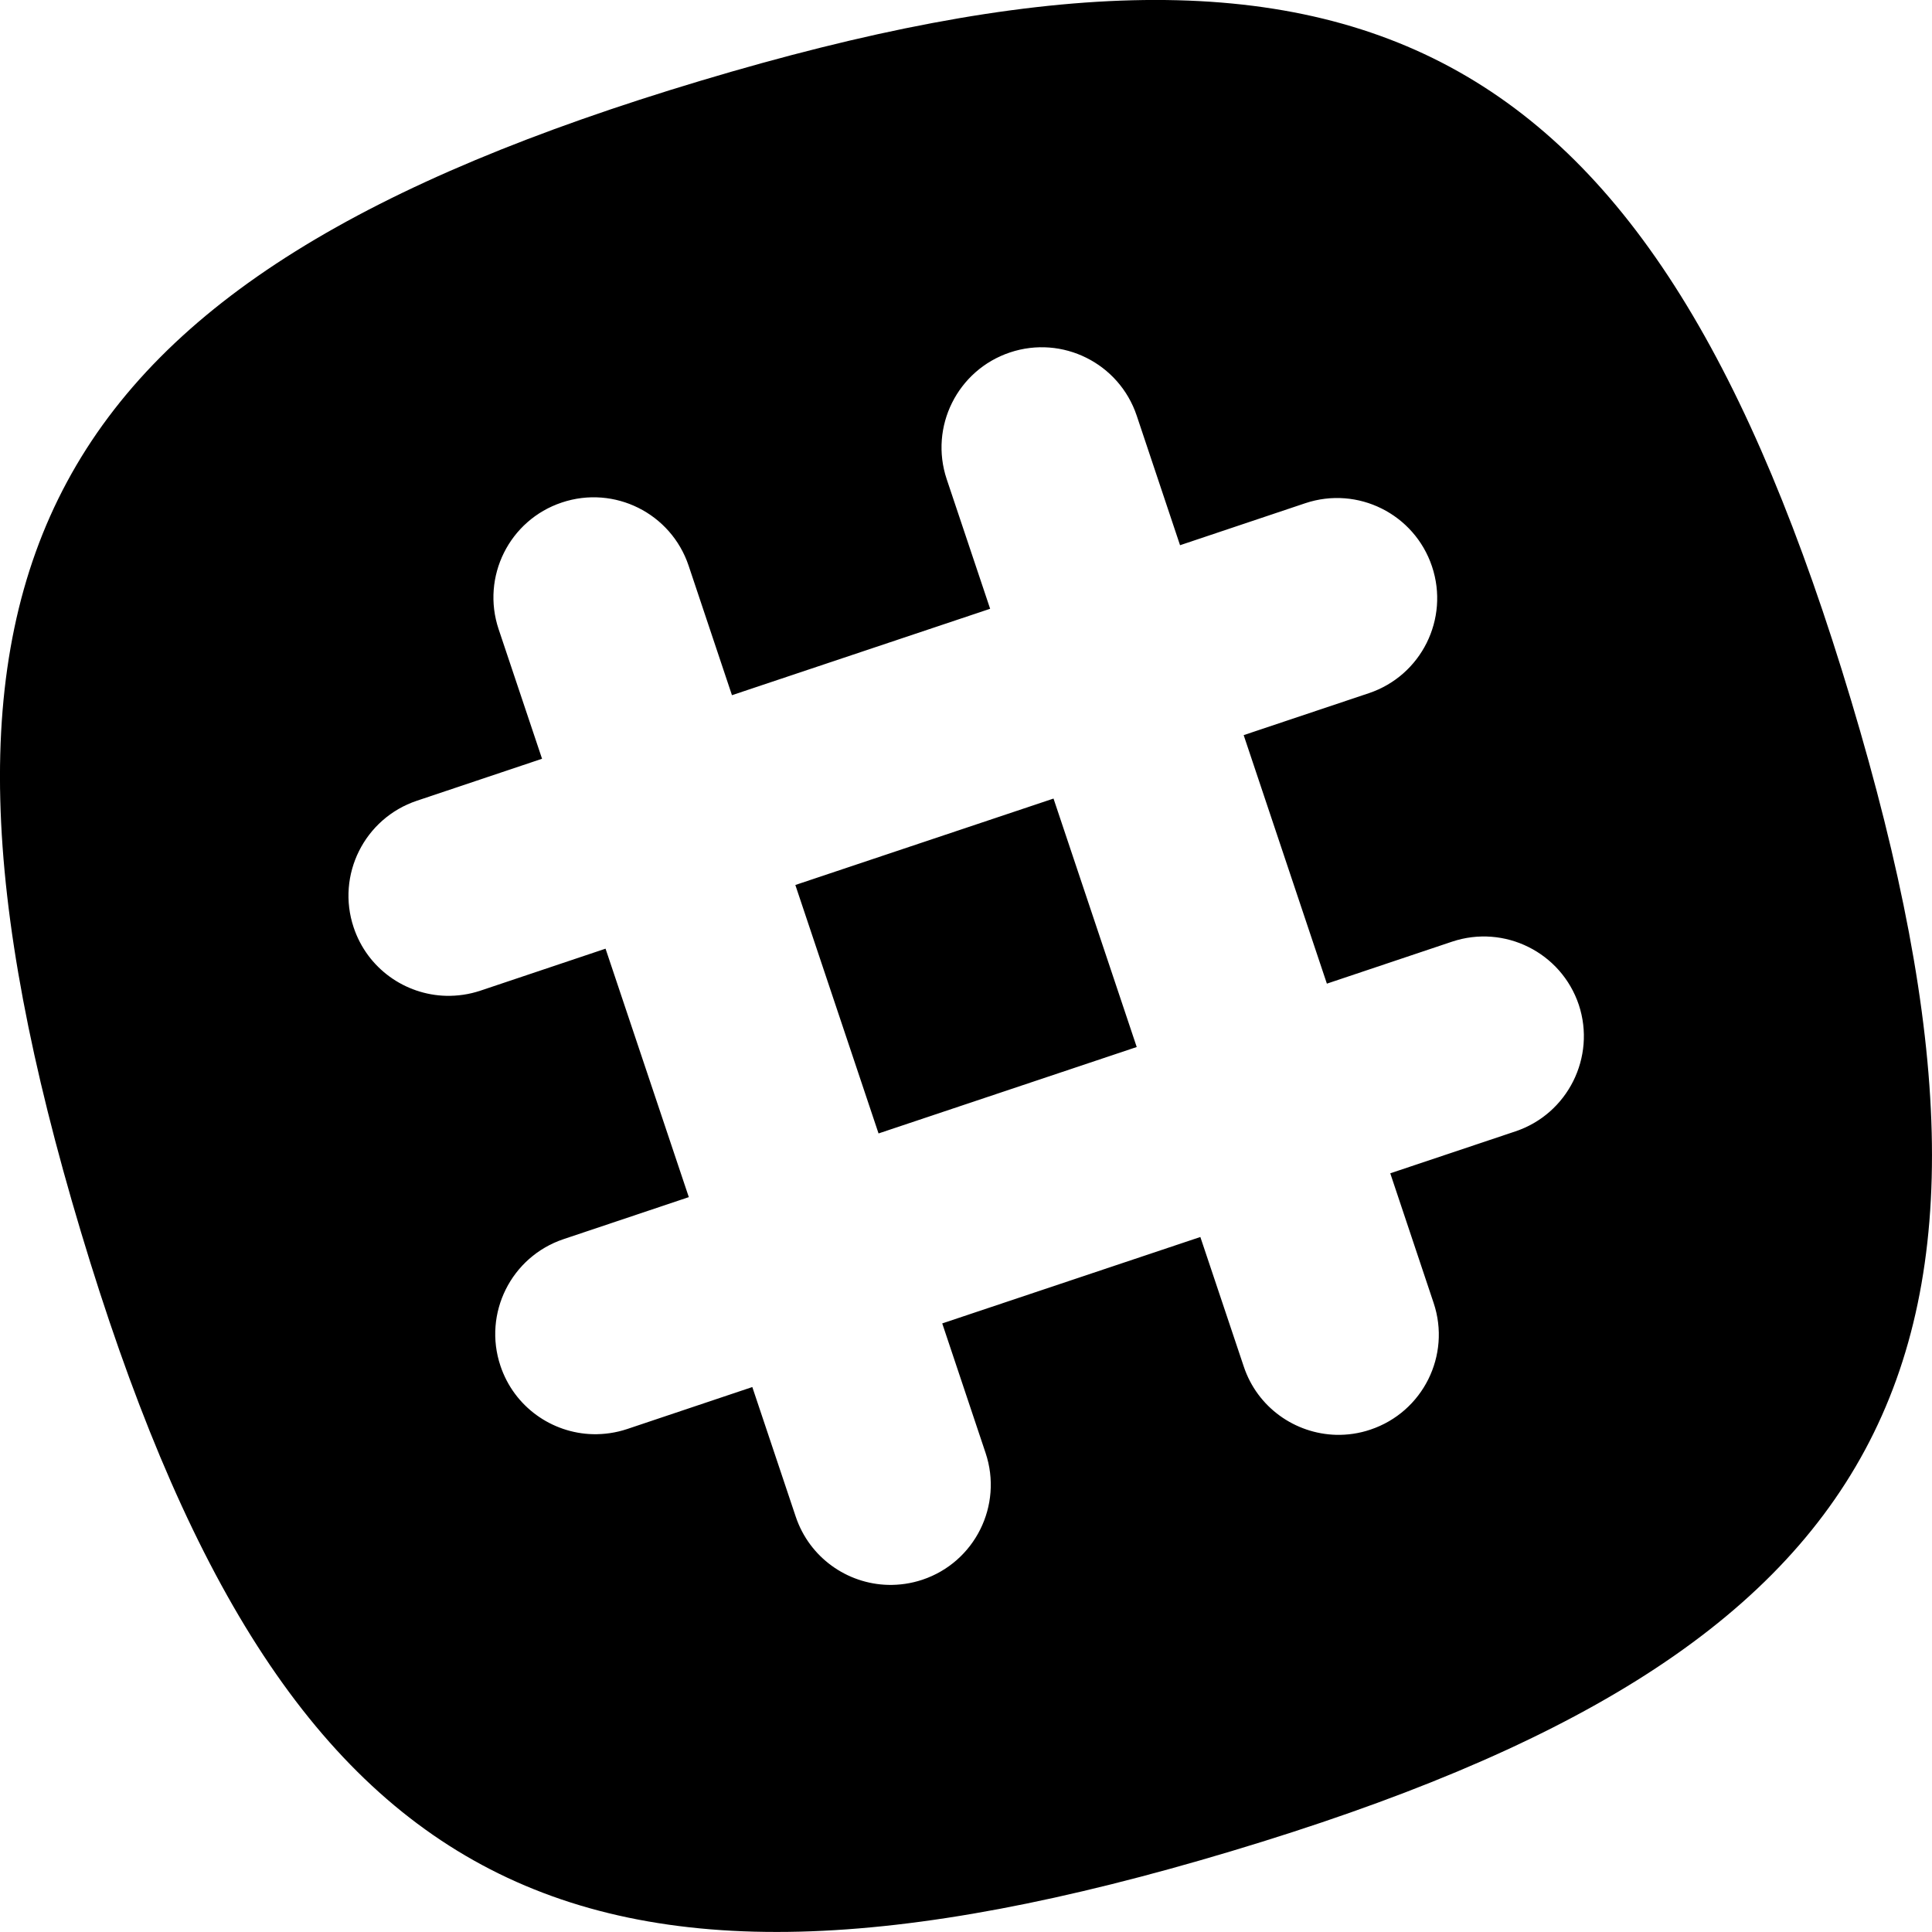 <?xml version="1.0" encoding="utf-8"?>
<!-- Generator: Adobe Illustrator 17.0.0, SVG Export Plug-In . SVG Version: 6.00 Build 0)  -->
<!DOCTYPE svg PUBLIC "-//W3C//DTD SVG 1.1//EN" "http://www.w3.org/Graphics/SVG/1.1/DTD/svg11.dtd">
<svg version="1.1" id="Calque_1" xmlns="http://www.w3.org/2000/svg" xmlns:xlink="http://www.w3.org/1999/xlink" x="0px" y="0px"
	 width="30px" height="30px" viewBox="9 9 30 30" enable-background="new 9 9 30 30" xml:space="preserve">
<title>Slack-black</title>
<desc>Created with Sketch.</desc>
<g id="Icons">
	<g id="Black" transform="translate(-600, -460)">
		<path id="Slack" d="M637.744,479.876c-3.092-10.309-7.559-12.713-17.868-9.621c-10.308,3.092-12.713,7.559-9.621,17.868
			c3.093,10.308,7.56,12.713,17.868,9.621C638.432,494.651,640.837,490.184,637.744,479.876 M632.531,486.568l-1.943,0.651
			l0.673,2.012c0.273,0.814-0.166,1.695-0.981,1.968c-0.177,0.06-0.357,0.085-0.533,0.081c-0.636-0.017-1.222-0.424-1.434-1.061
			l-0.674-2.011l-4.008,1.342l0.673,2.011c0.273,0.815-0.166,1.696-0.981,1.969c-0.177,0.059-0.357,0.084-0.533,0.08
			c-0.636-0.016-1.221-0.424-1.434-1.06l-0.674-2.012l-1.943,0.652c-0.177,0.059-0.358,0.084-0.534,0.08
			c-0.635-0.016-1.221-0.424-1.434-1.061c-0.273-0.814,0.166-1.695,0.981-1.968l1.944-0.652l-1.293-3.858l-1.943,0.652
			c-0.177,0.059-0.357,0.084-0.534,0.08c-0.635-0.016-1.221-0.424-1.434-1.061c-0.273-0.814,0.167-1.695,0.981-1.968l1.944-0.652
			l-0.674-2.011c-0.273-0.815,0.166-1.696,0.981-1.968c0.815-0.273,1.696,0.166,1.969,0.981l0.673,2.011l4.009-1.342l-0.674-2.011
			c-0.273-0.815,0.167-1.696,0.981-1.969c0.815-0.273,1.696,0.167,1.969,0.981l0.673,2.012l1.944-0.652
			c0.815-0.273,1.695,0.167,1.968,0.981c0.273,0.815-0.166,1.696-0.981,1.969l-1.943,0.651l1.292,3.859l1.944-0.652
			c0.814-0.272,1.695,0.167,1.968,0.981C633.784,485.414,633.345,486.296,632.531,486.568z M621.35,482.742l1.292,3.858l4.009-1.342
			l-1.292-3.858L621.35,482.742z"/>
	</g>
</g>
</svg>
